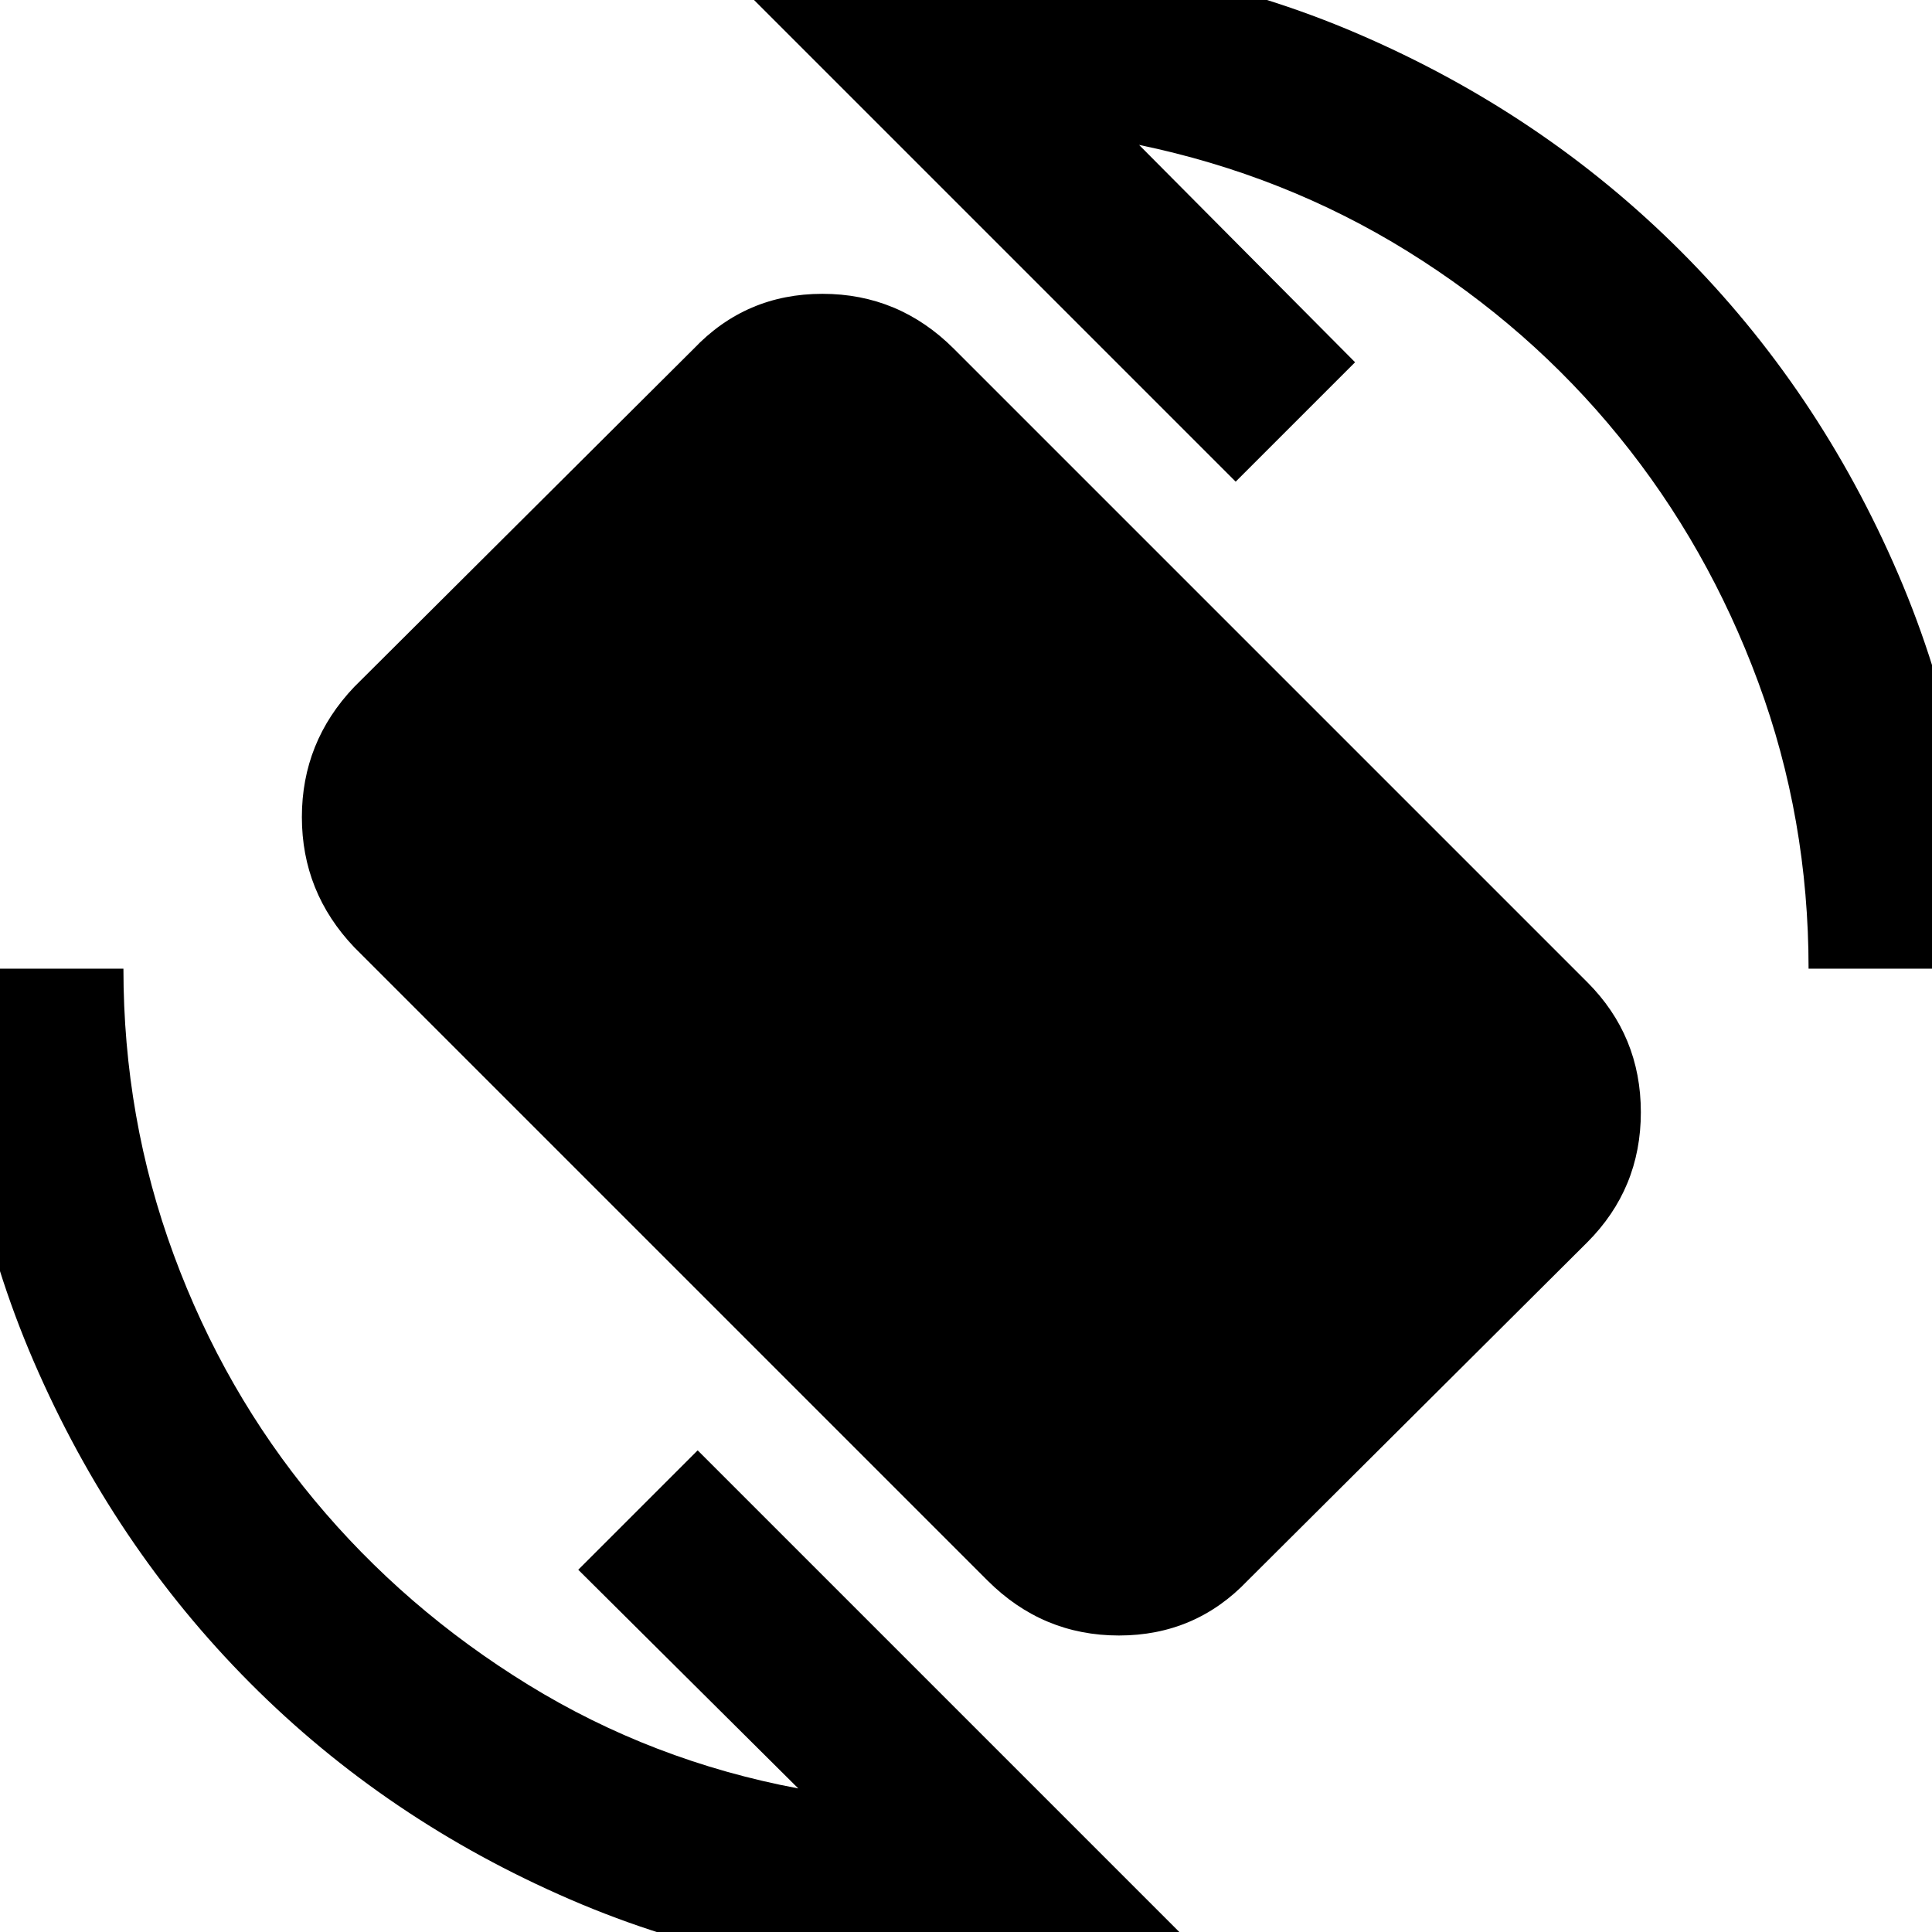 <svg xmlns="http://www.w3.org/2000/svg" height="40" viewBox="0 -960 960 960" width="40"><path d="M490.67-174.67 176-489.33q-26-27.34-26-64.67t26-64.67l168.67-168q26-27.33 64-27.33T474-786.67L788.67-472q26.66 26.67 26.66 64.67t-26.66 64.66L620-174.67q-26 27.34-64 27.34t-65.33-27.34Zm-12 198q-104 0-195.34-39.5Q192-55.67 124.17-123.83 56.33-192 16.83-283.33q-39.5-91.34-39.5-195.34h84q0 74.34 25 142.17 25 67.83 69.84 121.83 44.83 54 106.33 91.84Q324-85 396.67-71.33L287.33-180l59.34-59.33 248 248q-28 8-57.5 11.33t-58.5 3.33Zm420-502q0-74.66-25-142.33-25-67.67-69.17-122t-105.17-92.17Q638.33-873 566-888l107.33 108L614-720.67l-248-248q28-7.33 56.17-10.66 28.16-3.34 56.5-3.34 104.33 0 196.16 39.5 91.84 39.5 160.34 108t108 160.34q39.5 91.83 39.5 196.16h-84Z"/></svg>